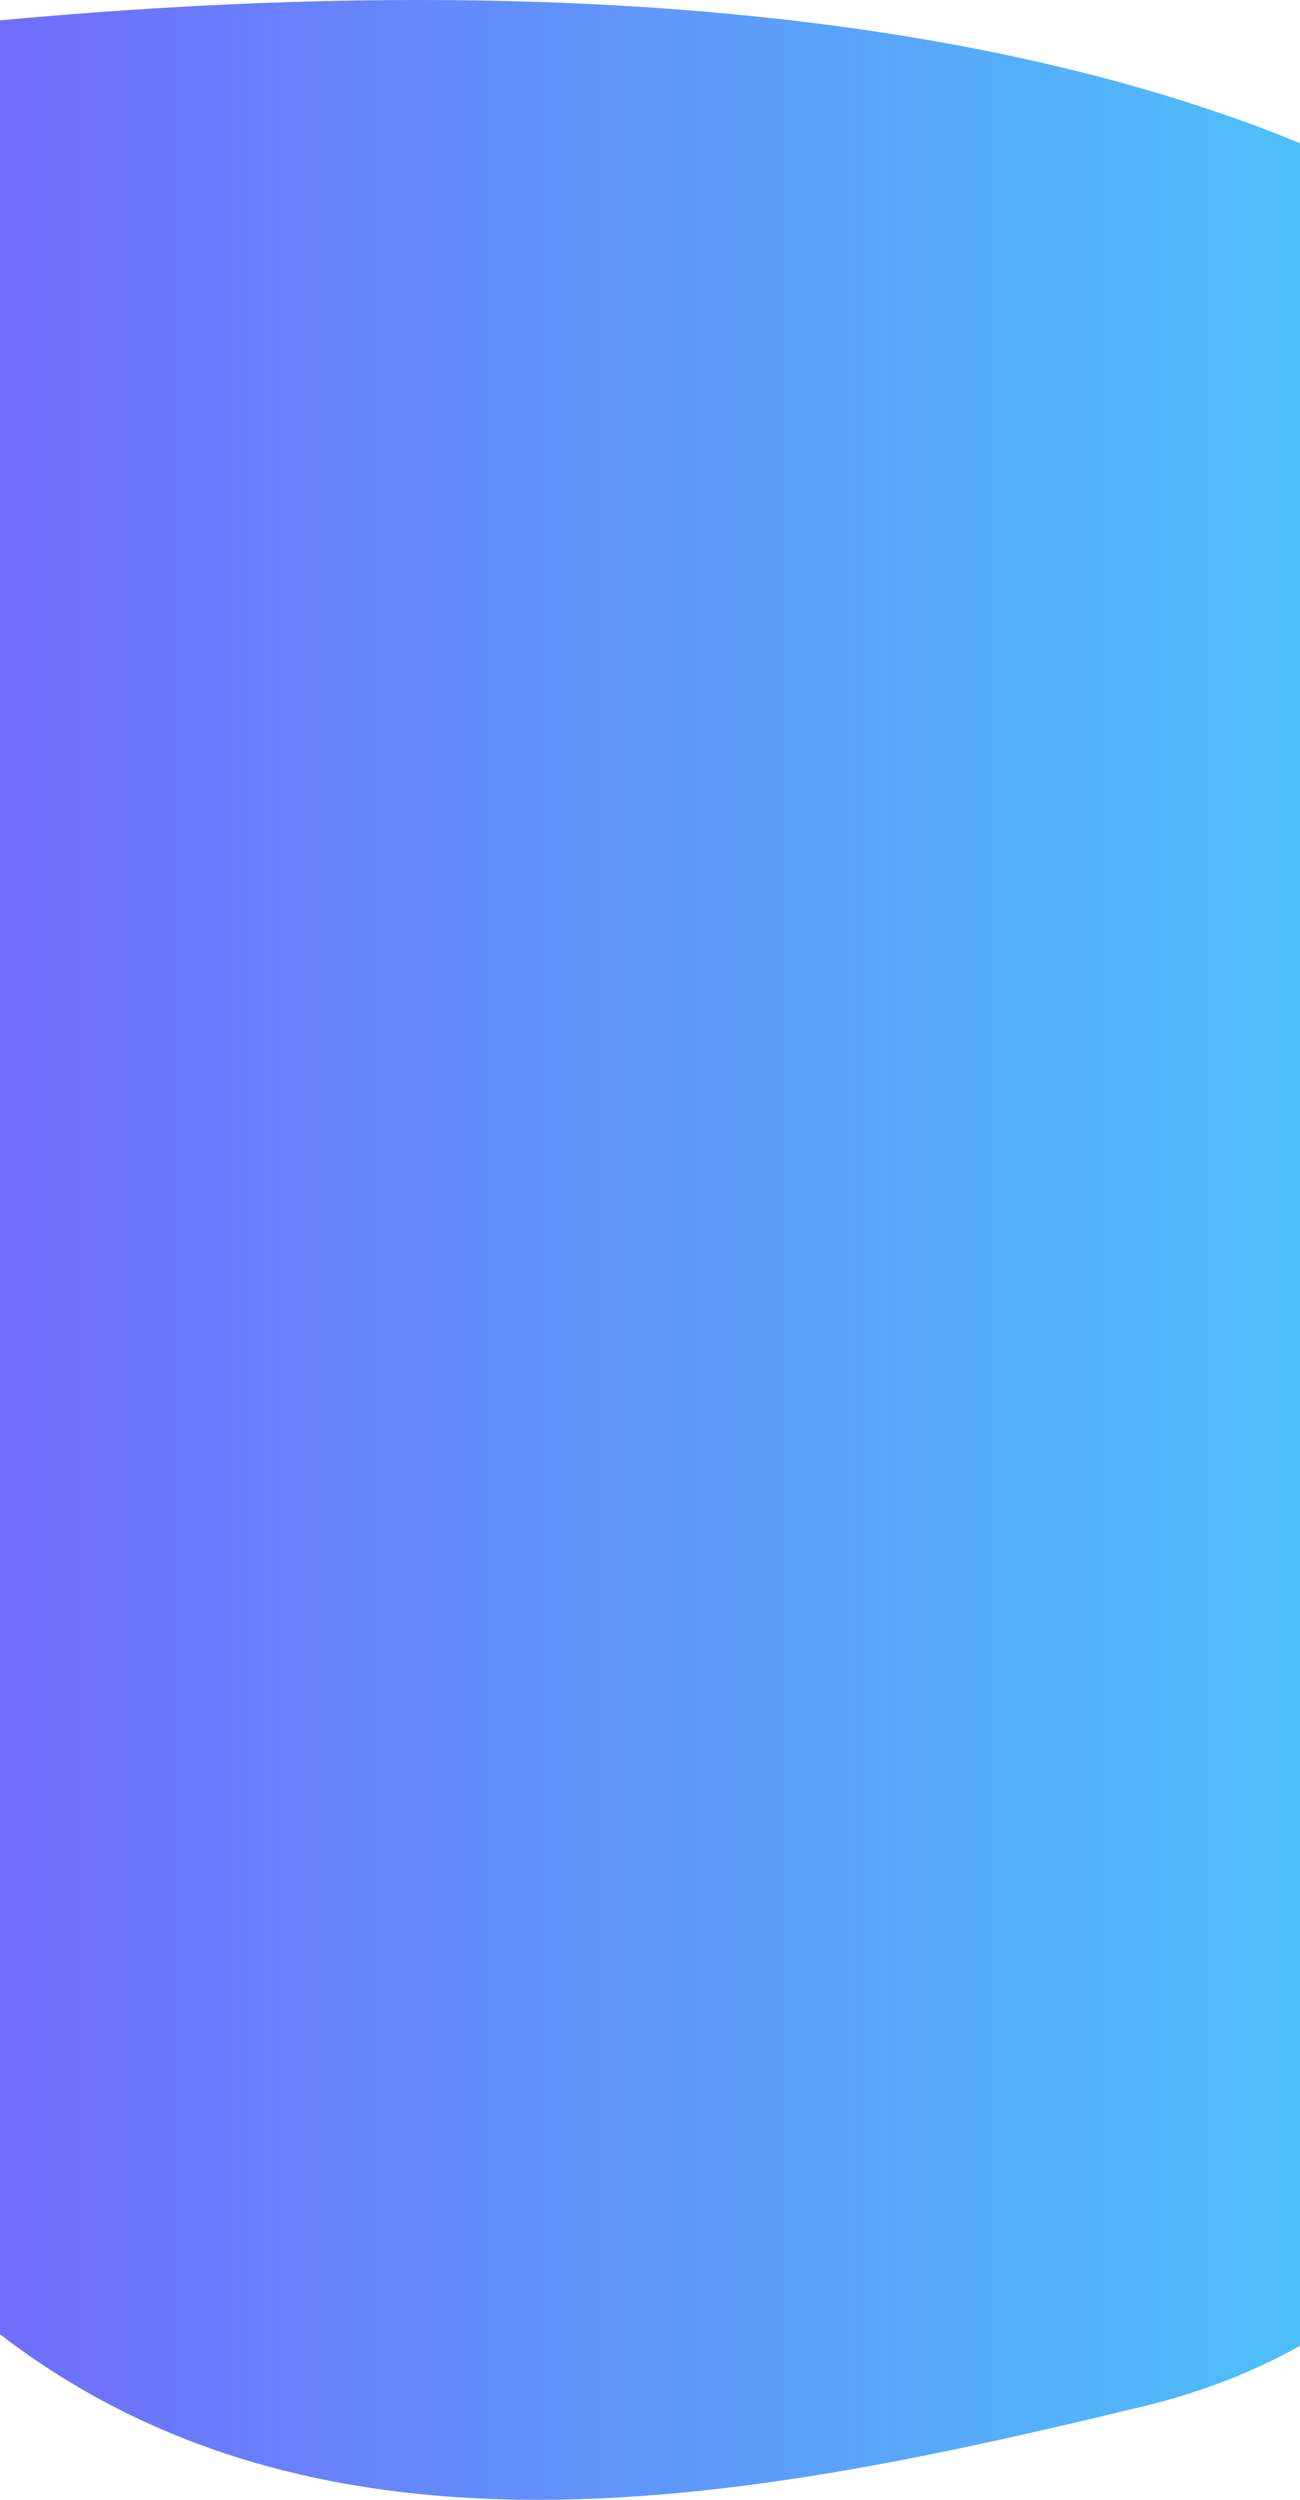 <svg width="375" height="721" viewBox="0 0 375 721" fill="none" xmlns="http://www.w3.org/2000/svg">
<path fill-rule="evenodd" clip-rule="evenodd" d="M-371.864 227.79C-359.516 79.794 -164.274 22.577 -14.469 7.282C358.097 -30.758 456.191 92.626 456.191 92.626C456.191 92.626 558.71 162.296 525.31 349.813C491.91 537.331 449.21 665.209 329.992 693.991C210.774 722.774 71.375 751.481 -26 649.845C-84.31 588.984 -116.815 512.481 -212.395 461.375C-293.541 417.986 -384.213 375.786 -371.864 227.79Z" fill="url(#paint0_linear)"/>
<defs>
<linearGradient id="paint0_linear" x1="-279.162" y1="863.491" x2="427.945" y2="863.491" gradientUnits="userSpaceOnUse">
<stop stop-color="#8930FD"/>
<stop offset="1" stop-color="#49CCF9"/>
</linearGradient>
</defs>
</svg>
